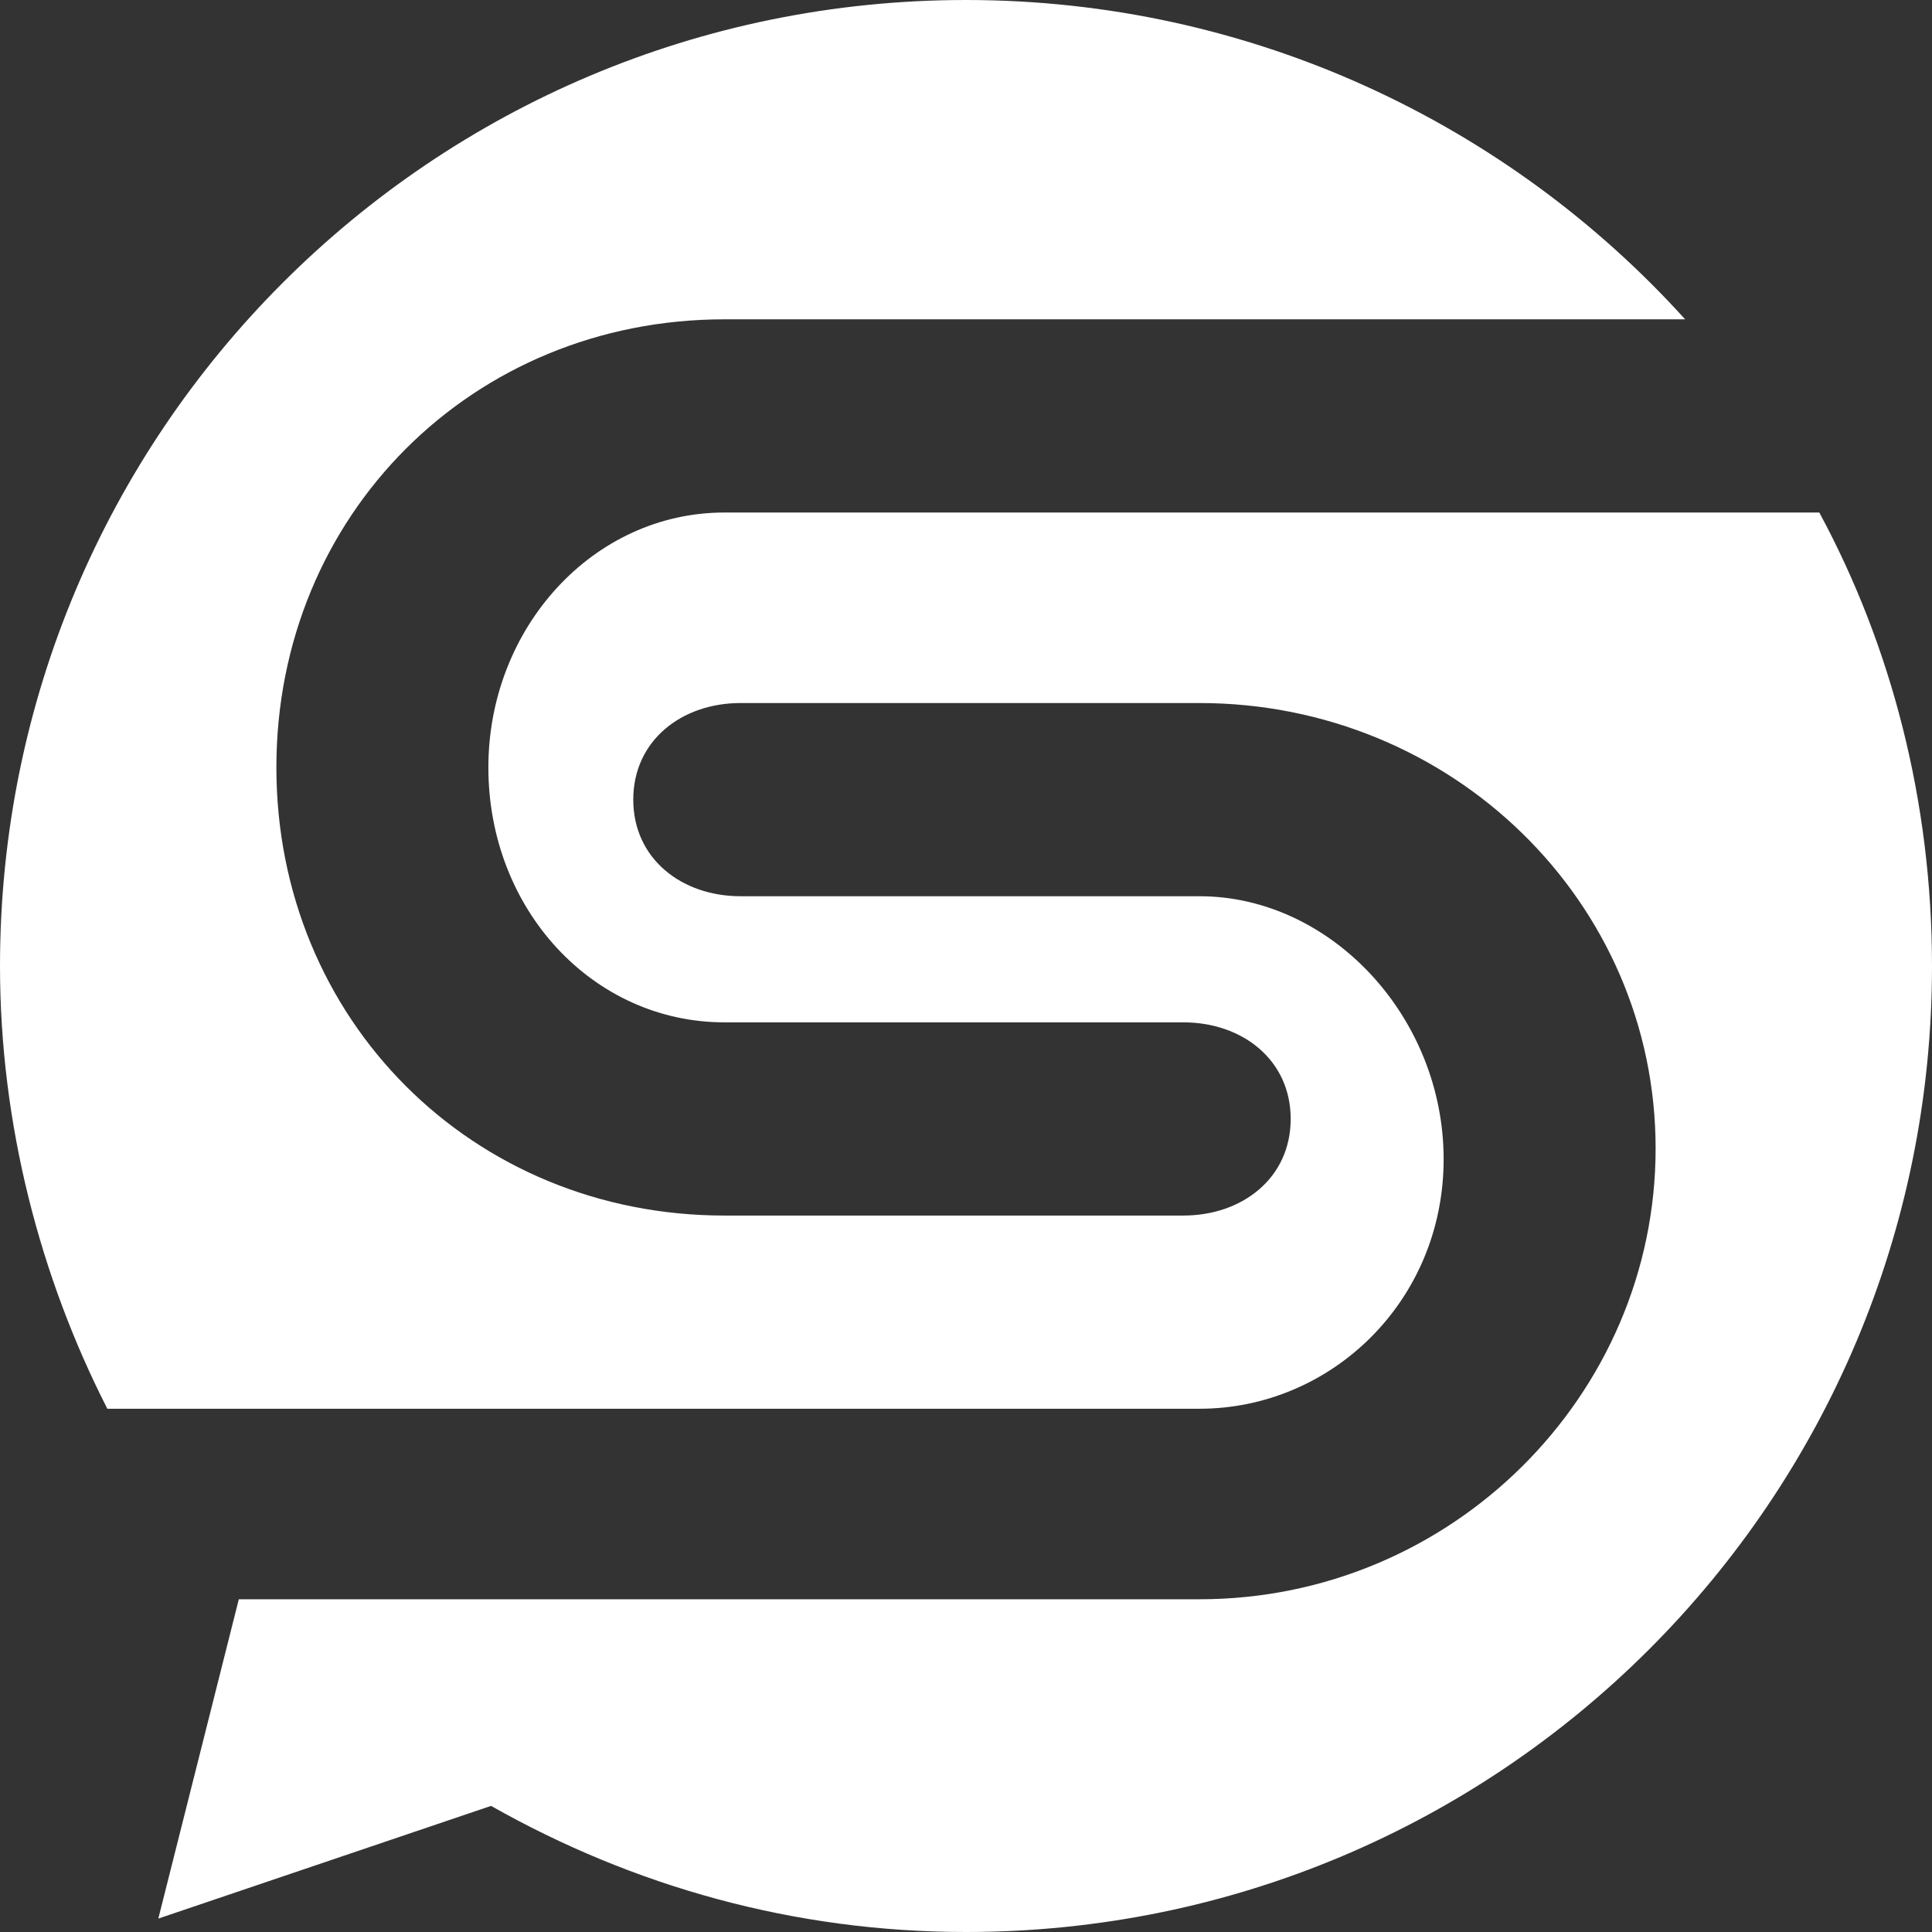 <?xml version="1.0" encoding="utf-8"?>
<!-- Generator: Adobe Illustrator 22.1.0, SVG Export Plug-In . SVG Version: 6.00 Build 0)  -->
<svg version="1.0" id="Layer_1" xmlns="http://www.w3.org/2000/svg" xmlns:xlink="http://www.w3.org/1999/xlink" x="0px" y="0px"
	 viewBox="0 0 72 72" style="enable-background:new 0 0 72 72;" xml:space="preserve">
<rect x="0" y="0" width="72" height="72" fill="#333333" stroke="none"/>
<style type="text/css">
	.st0{fill:#FFFFFF;}
</style>
<path class="st0" d="M67.8,19.1H27c-4.9,0-8.8,4.3-8.8,9.5c0,5.3,3.9,9.5,8.8,9.5h17.1c2.2,0,4,1.4,4,3.6c0,2.2-1.8,3.6-4,3.6H27
	c-9.4,0-16.7-7.3-16.7-16.7c0-9.4,7.3-16.7,16.7-16.7h35.8C56.2,4.6,46.6,0,36,0C16.1,0,0,16.1,0,36c0,5.9,1.5,11.6,4,16.5h40.7
	c4.9,0,9.1-4,9.1-9.3c0-5.3-4.2-9.8-9.1-9.8H27.6c-2.2,0-4-1.4-4-3.6c0-2.2,1.8-3.6,4-3.6h17.1c9.4,0,17,7.4,17,16.6
	c0,9.2-7.6,16.8-17,16.8H8.9c0,0,0,0,0,0l0,0L5.9,71.5l12.4-4.2C23.6,70.3,29.6,72,36,72c19.9,0,36-16.1,36-36
	C72,29.9,70.5,24.1,67.8,19.1z"/>
</svg>
